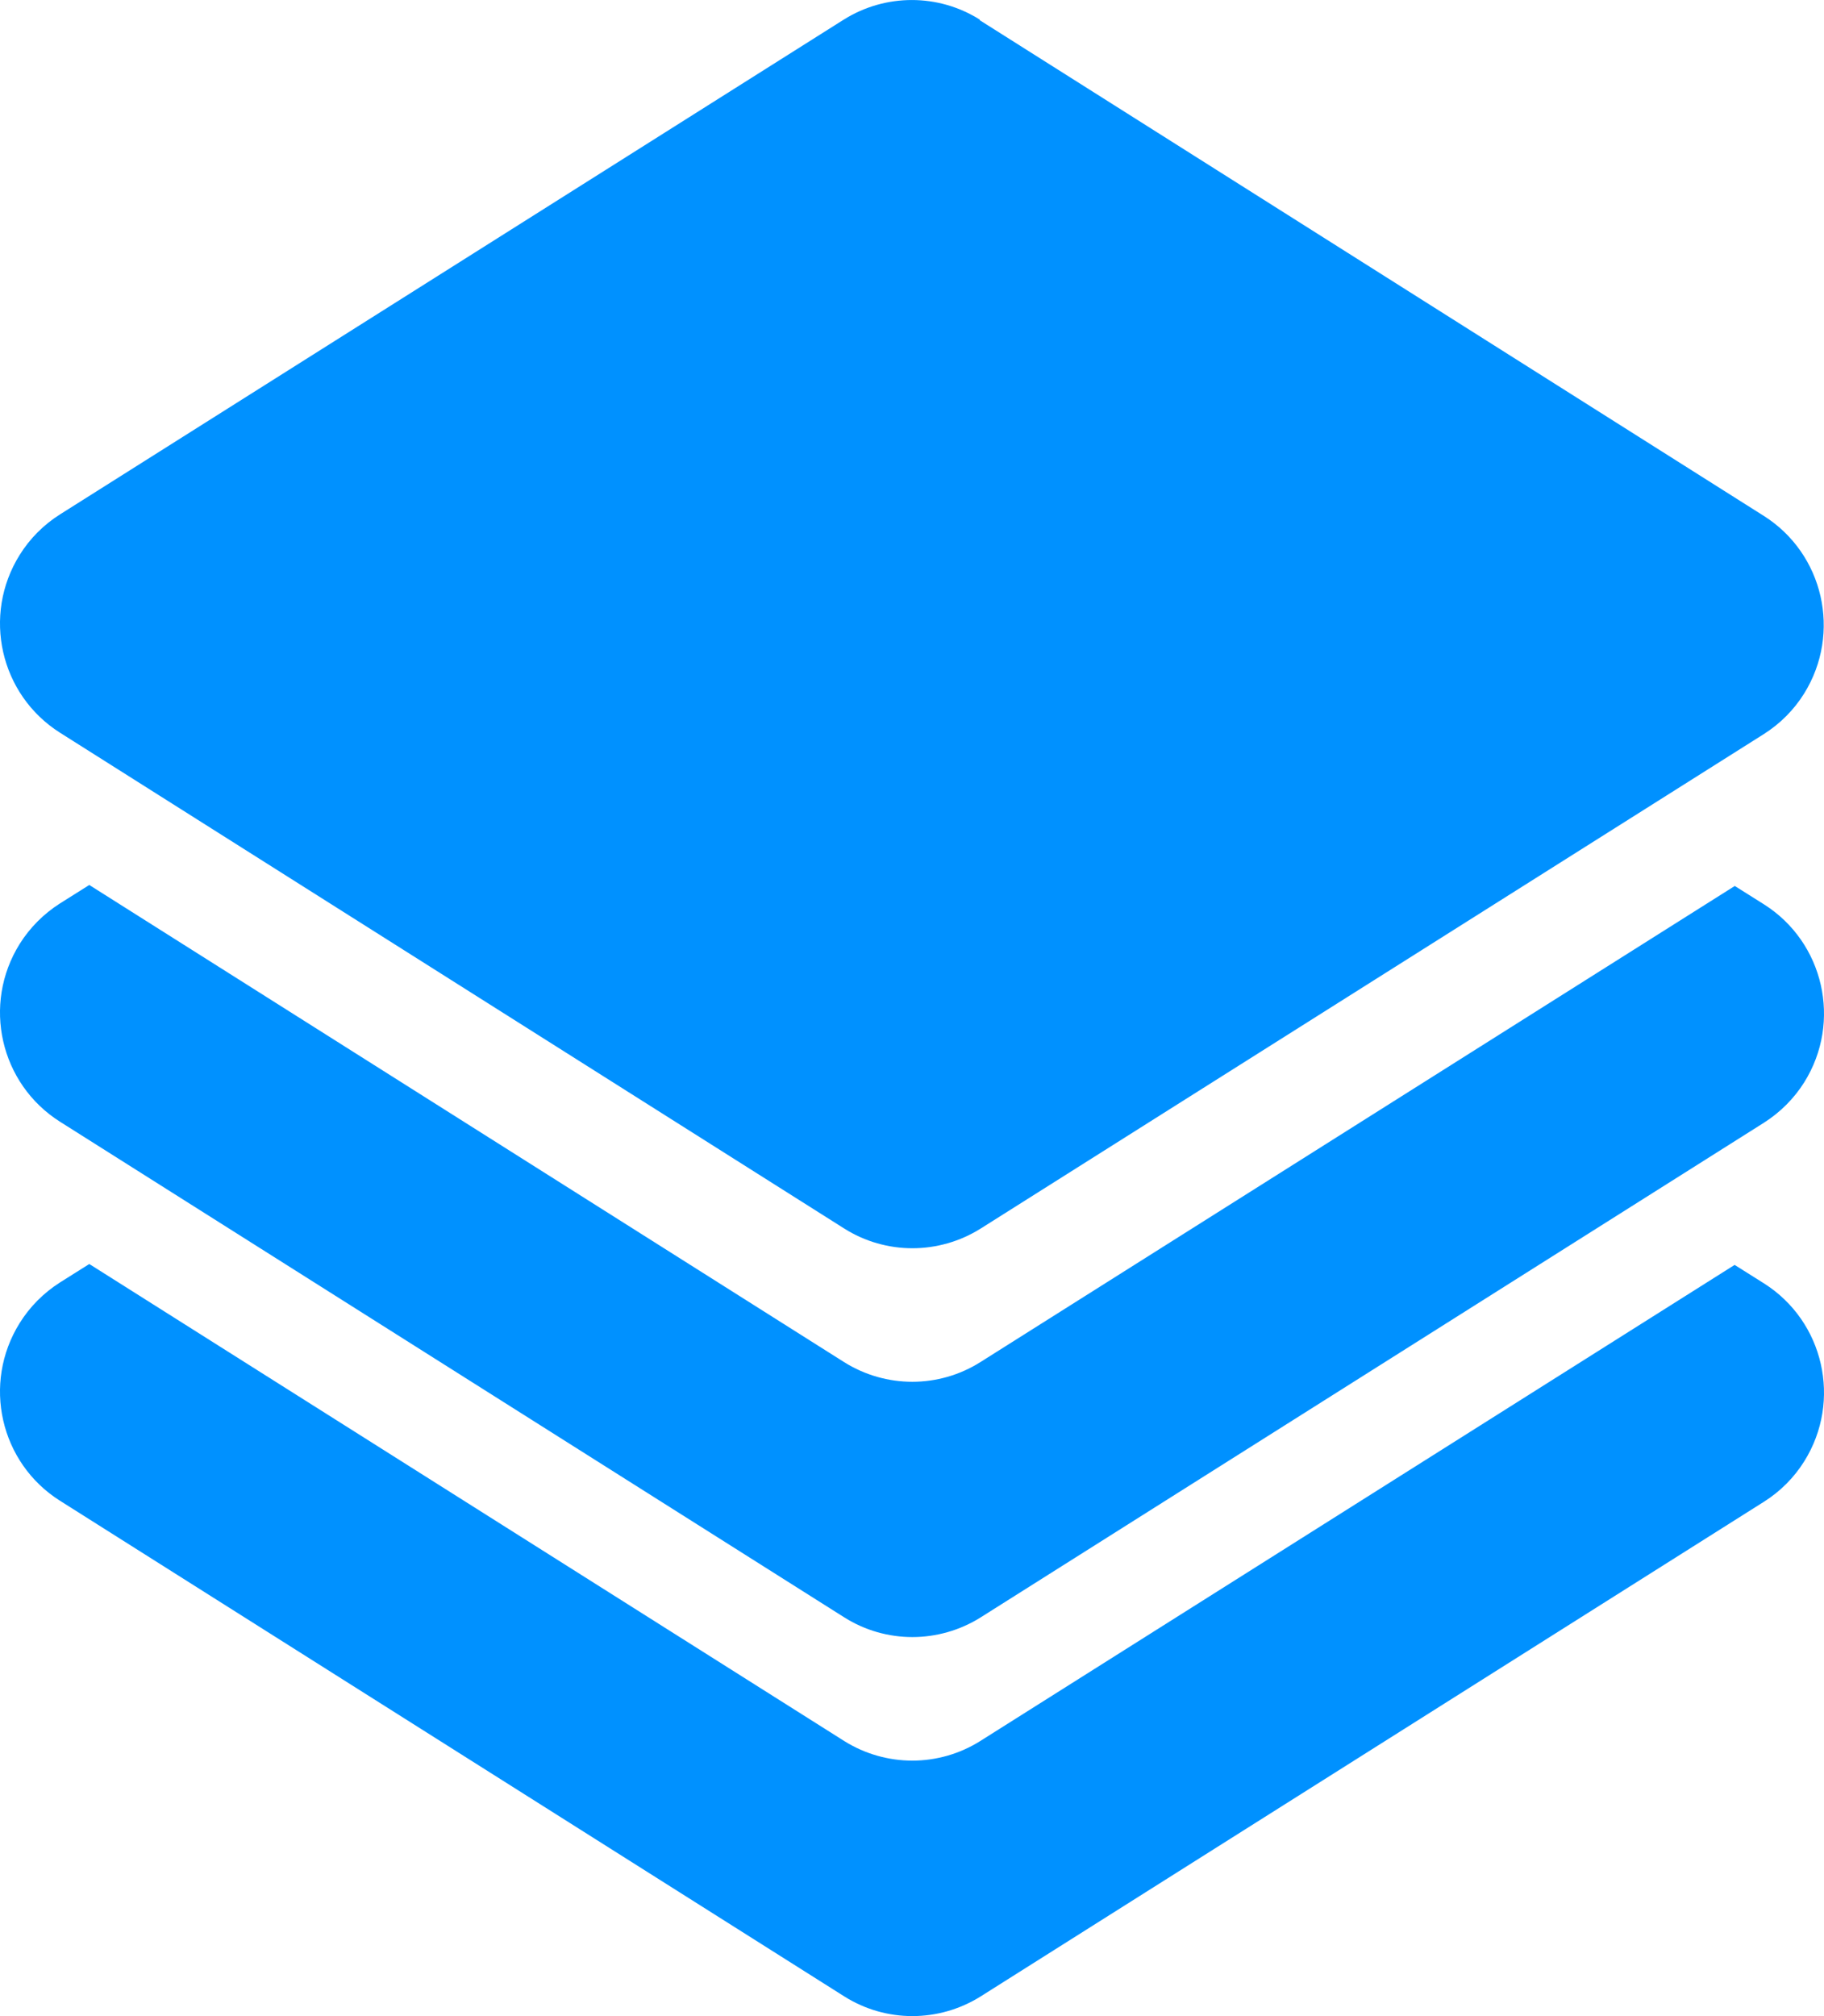 <?xml version="1.0" encoding="UTF-8"?>
<svg width="19px" height="21px" viewBox="0 0 19 21" version="1.1" xmlns="http://www.w3.org/2000/svg" xmlns:xlink="http://www.w3.org/1999/xlink">
    <title>形状</title>
    <g id="PC端" stroke="none" stroke-width="1" fill="none" fill-rule="evenodd">
        <g id="分组" transform="translate(-41, -586)" fill="#0091FF" fill-rule="nonzero">
            <g id="编组-17备份-2" transform="translate(32, 578)">
                <path d="M27.07,17.228 L27.375,17.42 C27.999,17.815 28.188,18.642 27.795,19.272 C27.689,19.441 27.546,19.585 27.375,19.694 L19.215,24.847 C18.779,25.12 18.228,25.12 17.795,24.847 L9.625,19.684 C9.001,19.289 8.812,18.462 9.205,17.832 C9.311,17.663 9.454,17.519 9.625,17.41 L9.93,17.218 L17.793,22.188 C18.228,22.461 18.779,22.461 19.212,22.188 L27.068,17.23 L27.07,17.228 Z M27.07,21.176 L27.375,21.368 C27.999,21.763 28.188,22.59 27.795,23.22 C27.689,23.39 27.546,23.534 27.375,23.642 L19.215,28.795 C18.779,29.068 18.228,29.068 17.795,28.795 L9.625,23.632 C9.001,23.238 8.812,22.411 9.205,21.781 C9.311,21.611 9.454,21.467 9.625,21.358 L9.93,21.166 L17.793,26.134 C18.228,26.407 18.779,26.407 19.212,26.134 L27.068,21.176 L27.07,21.176 Z M19.205,8.21 L27.372,13.373 C27.996,13.767 28.185,14.594 27.793,15.224 C27.687,15.394 27.544,15.538 27.372,15.647 L19.215,20.797 C18.779,21.07 18.228,21.07 17.795,20.797 L9.625,15.632 C9.001,15.237 8.812,14.41 9.205,13.78 C9.311,13.61 9.454,13.466 9.625,13.358 L17.788,8.205 C18.223,7.932 18.774,7.932 19.207,8.205 L19.205,8.21 Z" id="形状"></path>
            </g>
        </g>
    </g>
</svg>